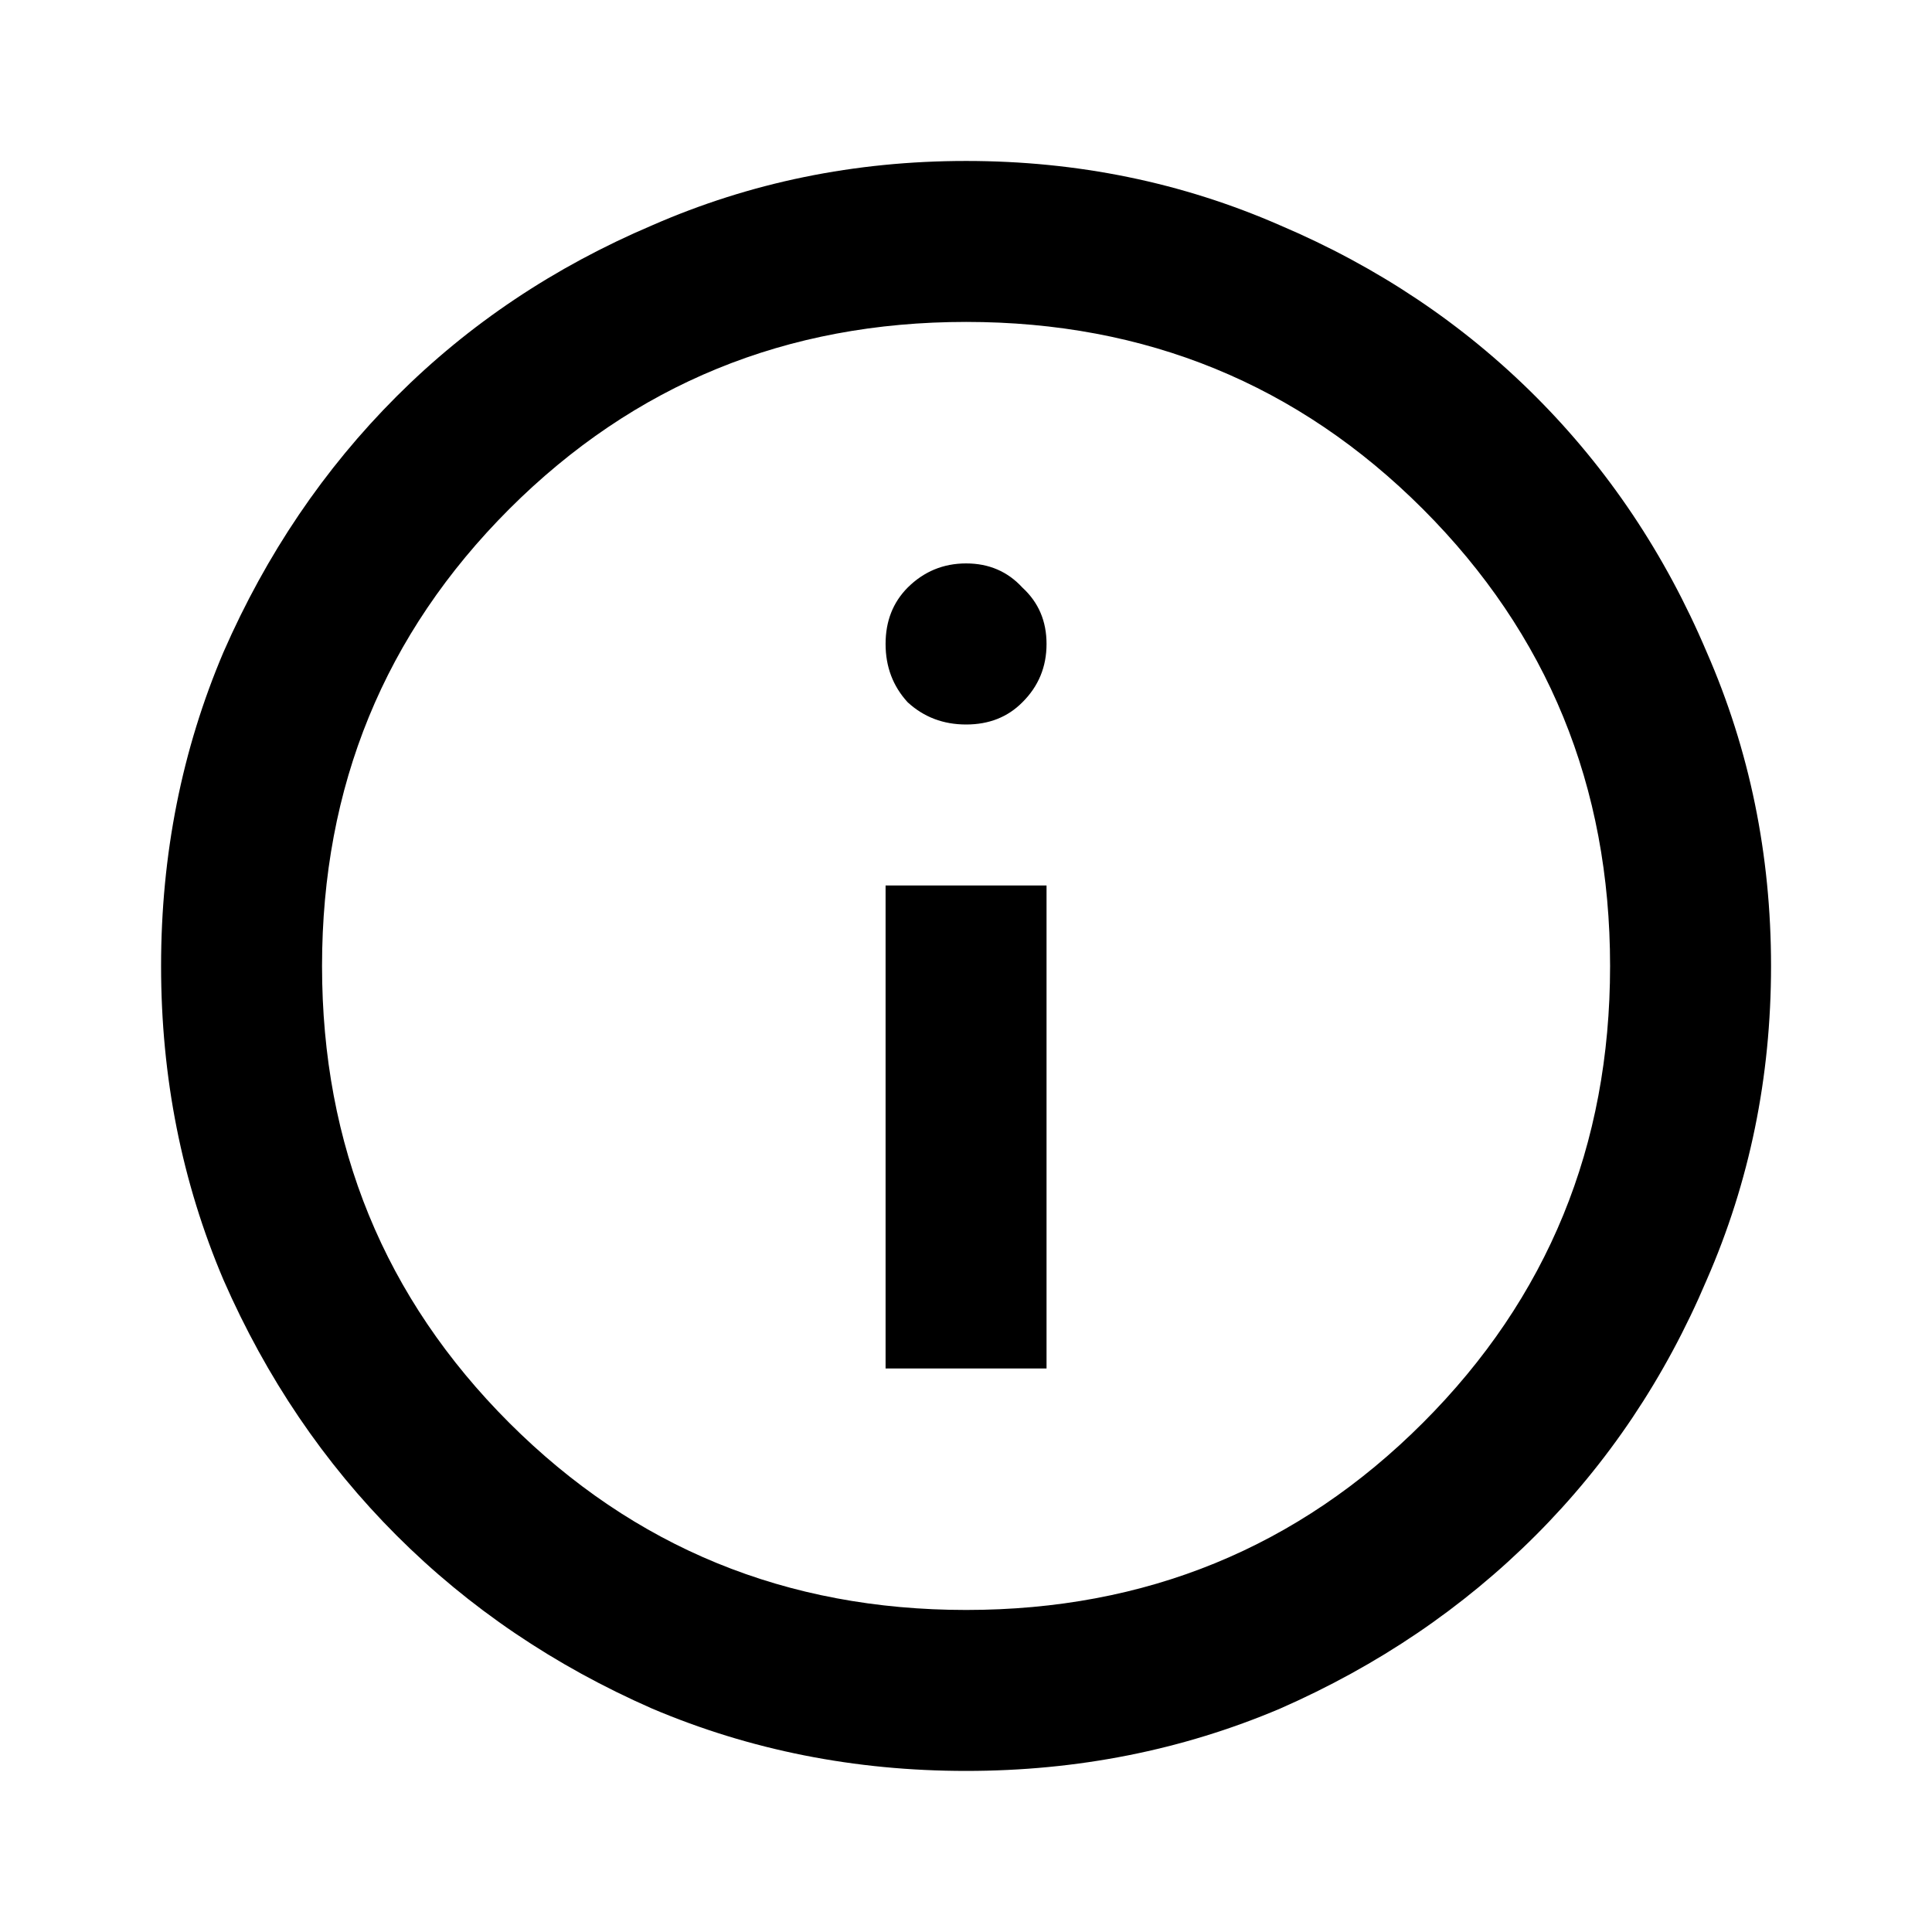 <svg width="16" height="16" viewBox="0 0 16 16" fill="none" xmlns="http://www.w3.org/2000/svg">
<path d="M7.334 11.333H8.667V7.333H7.334V11.333ZM8.001 6C8.19 6 8.345 5.939 8.467 5.816C8.601 5.683 8.667 5.522 8.667 5.333C8.667 5.144 8.601 4.989 8.467 4.866C8.345 4.733 8.19 4.666 8.001 4.666C7.812 4.666 7.651 4.733 7.517 4.866C7.395 4.989 7.334 5.144 7.334 5.333C7.334 5.522 7.395 5.683 7.517 5.816C7.651 5.939 7.812 6 8.001 6ZM8.001 14.666C7.078 14.666 6.212 14.494 5.401 14.15C4.59 13.794 3.884 13.316 3.284 12.716C2.684 12.116 2.206 11.411 1.851 10.6C1.506 9.789 1.334 8.922 1.334 8C1.334 7.077 1.506 6.211 1.851 5.4C2.206 4.589 2.684 3.883 3.284 3.283C3.884 2.683 4.59 2.211 5.401 1.866C6.212 1.511 7.078 1.333 8.001 1.333C8.923 1.333 9.79 1.511 10.601 1.866C11.412 2.211 12.117 2.683 12.717 3.283C13.317 3.883 13.79 4.589 14.134 5.4C14.489 6.211 14.667 7.077 14.667 8C14.667 8.922 14.489 9.789 14.134 10.6C13.79 11.411 13.317 12.116 12.717 12.716C12.117 13.316 11.412 13.794 10.601 14.15C9.79 14.494 8.923 14.666 8.001 14.666ZM8.001 13.333C9.49 13.333 10.751 12.816 11.784 11.783C12.817 10.75 13.334 9.489 13.334 8C13.334 6.511 12.817 5.25 11.784 4.216C10.751 3.183 9.49 2.666 8.001 2.666C6.512 2.666 5.251 3.183 4.217 4.216C3.184 5.25 2.667 6.511 2.667 8C2.667 9.489 3.184 10.75 4.217 11.783C5.251 12.816 6.512 13.333 8.001 13.333Z" fill="currentColor"/>
</svg>
